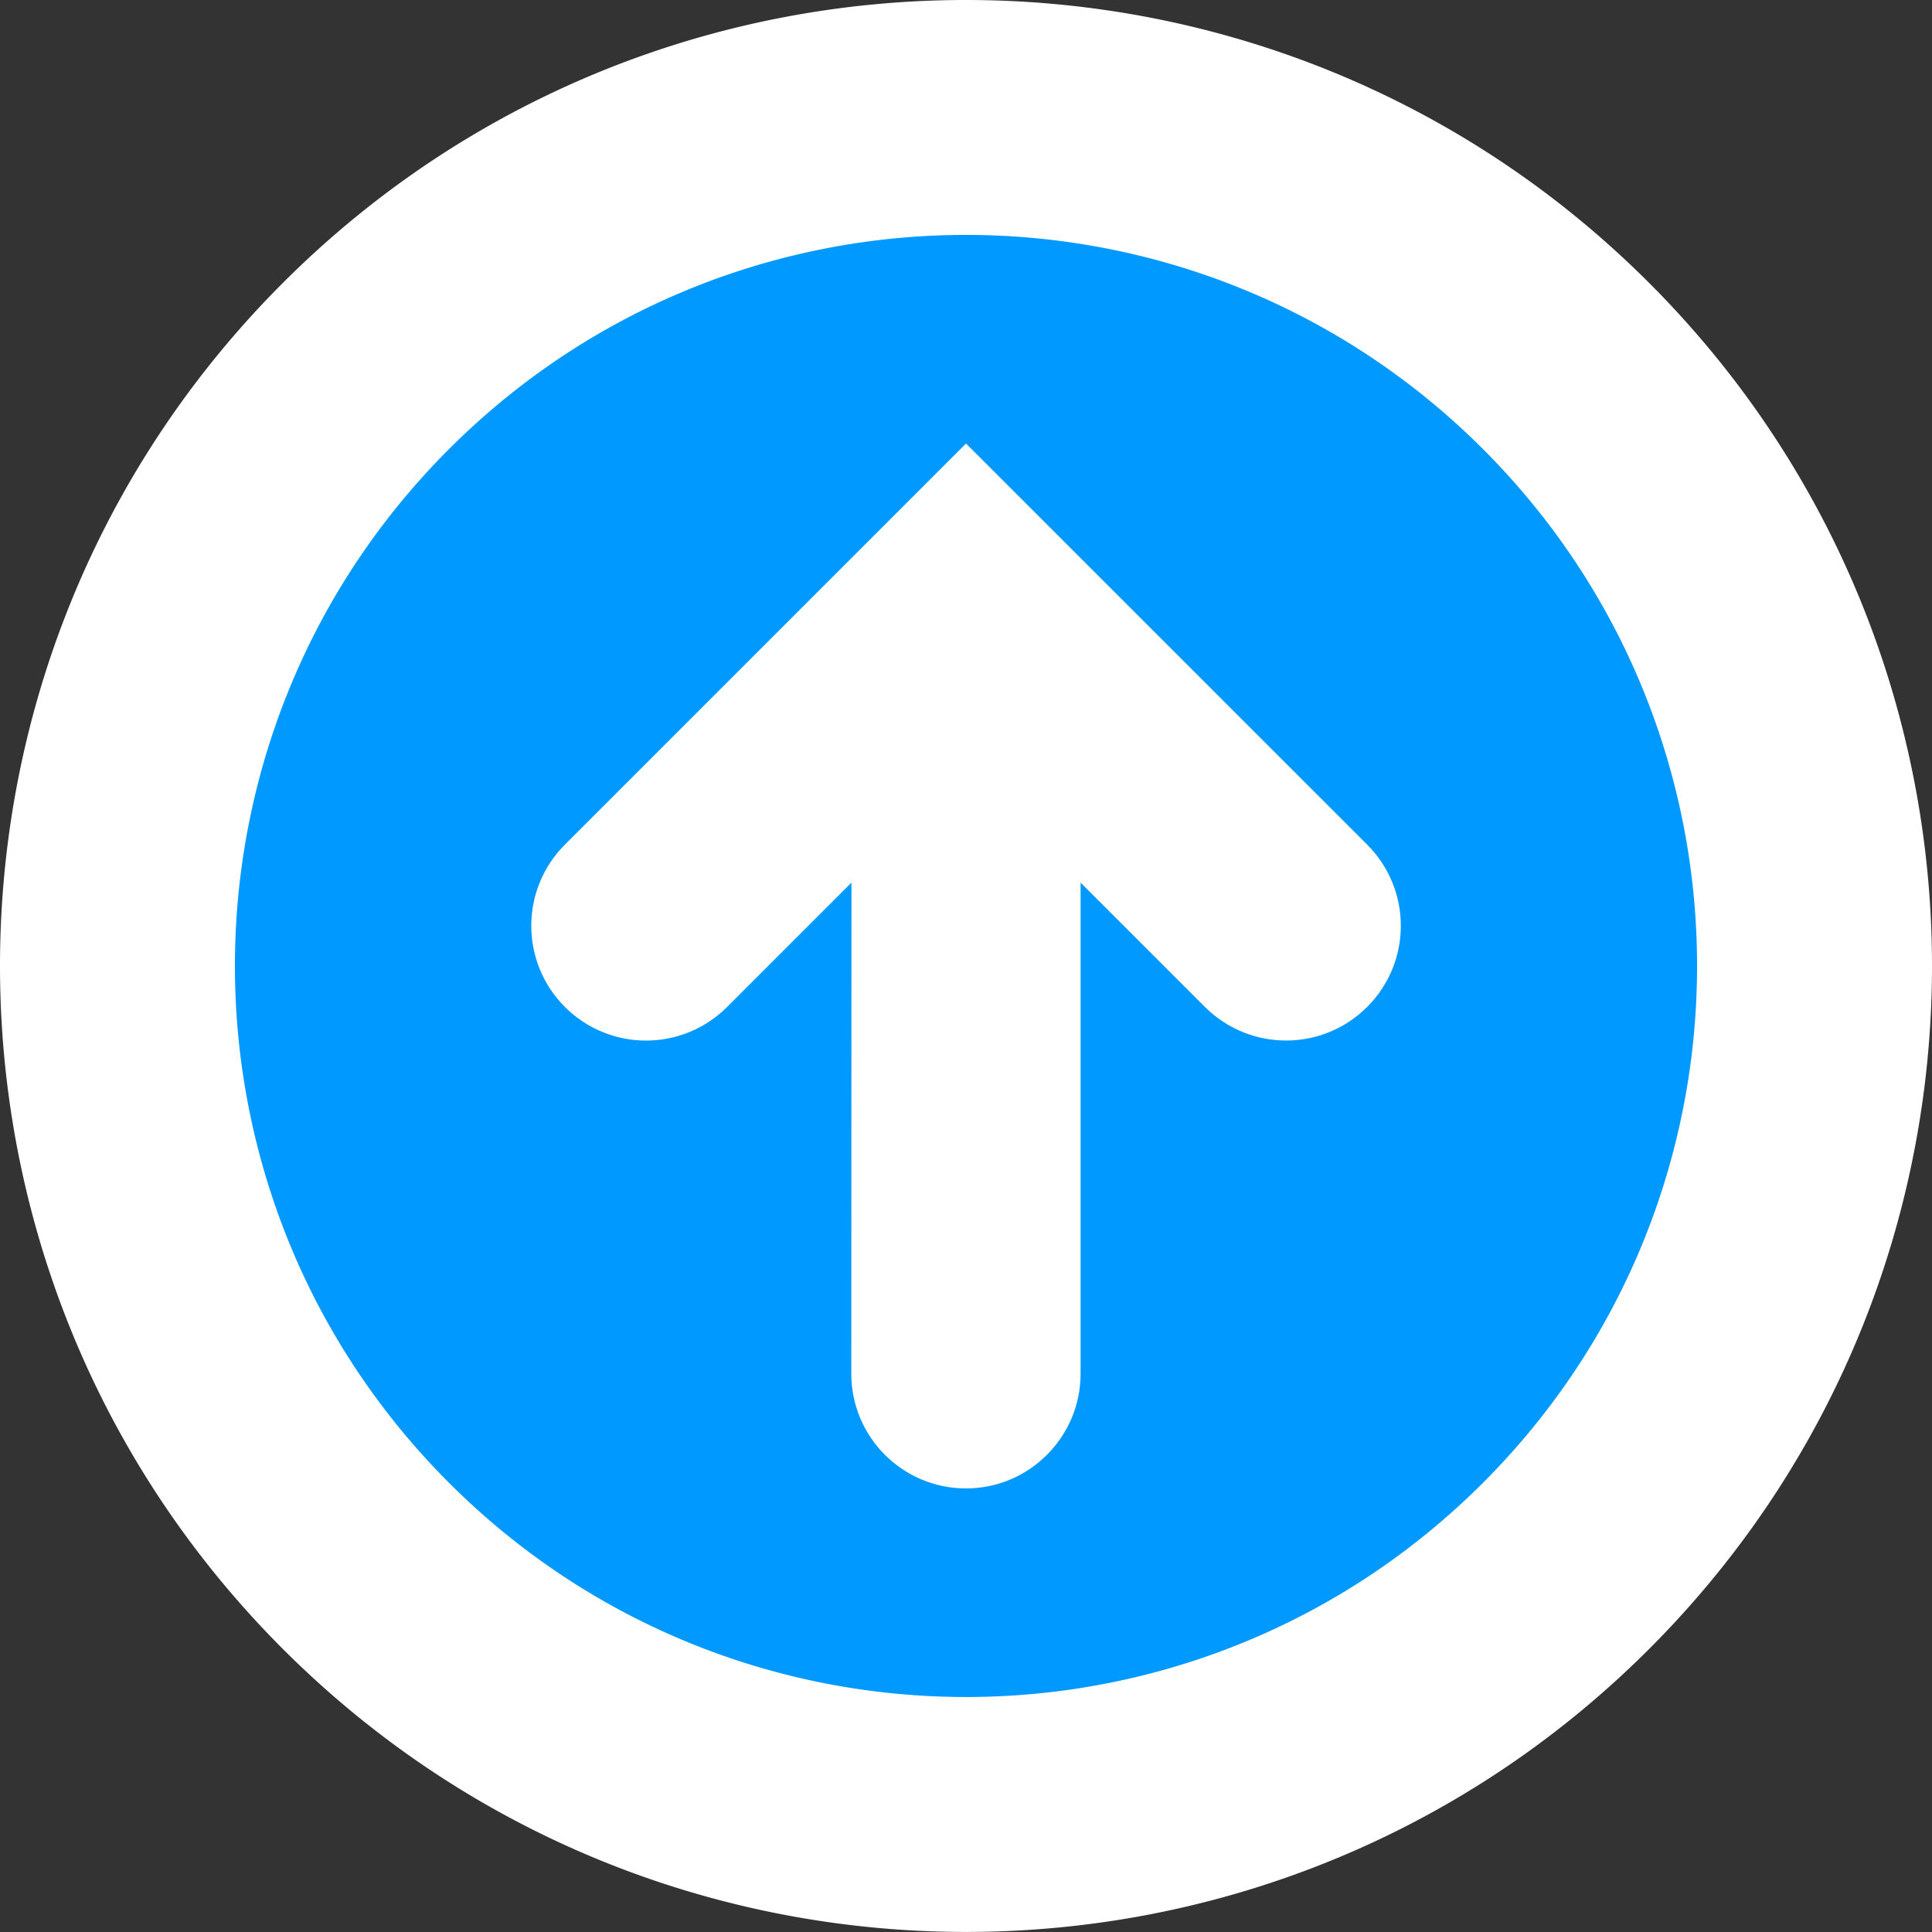 <?xml version="1.0" encoding="UTF-8" standalone="no"?>
<svg
   xmlns:dc="http://purl.org/dc/elements/1.1/"
   xmlns:cc="http://creativecommons.org/ns#"
   xmlns:rdf="http://www.w3.org/1999/02/22-rdf-syntax-ns#"
   xmlns:svg="http://www.w3.org/2000/svg"
   xmlns="http://www.w3.org/2000/svg"
   xmlns:sodipodi="http://sodipodi.sourceforge.net/DTD/sodipodi-0.dtd"
   xmlns:inkscape="http://www.inkscape.org/namespaces/inkscape"
   inkscape:version="1.0 (4035a4fb49, 2020-05-01)"
   sodipodi:docname="redArrow.svg"
   id="svg40"
   xml:space="preserve"
   enable-background="new 0 0 1000 1000"
   viewBox="0 0 32 32"
   y="0px"
   x="0px"
   version="1.1"
   width="32"
   height="32"><rect x="0" y="0" width="32" height="32" fill="#333333" stroke="none"/><defs
   id="defs44" /><sodipodi:namedview
   inkscape:current-layer="svg40"
   inkscape:window-maximized="1"
   inkscape:window-y="-9"
   inkscape:window-x="2541"
   inkscape:cy="16.04375"
   inkscape:cx="18.120168"
   inkscape:zoom="28.256"
   showgrid="false"
   id="namedview42"
   inkscape:window-height="1321"
   inkscape:window-width="2400"
   inkscape:pageshadow="2"
   inkscape:pageopacity="0"
   guidetolerance="10"
   gridtolerance="10"
   objecttolerance="10"
   borderopacity="1"
   bordercolor="#666666"
   pagecolor="#ffffff"
   inkscape:document-rotation="0"
   inkscape:pagecheckerboard="true" />
<circle
   style="fill:#0099ff;stroke-width:2.253;stroke-linecap:round;paint-order:fill markers stroke;stop-color:#000000;opacity:1;fill-opacity:1"
   id="path863"
   cx="16"
   cy="16"
   r="13.646" /><path
   id="path4"
   d="m 16,7.912 -6.361,6.361 c -0.585,0.585 -0.587,1.535 0,2.122 0.587,0.587 1.535,0.587 2.122,0 l 2.742,-2.742 -0.003,9.101 c 0,0.827 0.672,1.499 1.499,1.499 0.415,0 0.788,-0.168 1.059,-0.44 0.272,-0.272 0.44,-0.647 0.44,-1.059 v -9.101 l 2.742,2.742 c 0.585,0.585 1.535,0.587 2.122,0 0.587,-0.587 0.587,-1.535 0,-2.122 z"
   style="fill:#ffffff;stroke:#ffffff;stroke-width:0.8;stroke-miterlimit:4;stroke-dasharray:none;stroke-opacity:1" /><path
   id="path868"
   style="fill:#ffffff;stroke-width:0.033"
   d="M 16,0 C 11.905,0 7.81,1.561 4.686,4.685 c -6.248,6.248 -6.248,16.38 0,22.628 6.248,6.248 16.38,6.248 22.628,0 6.248,-6.248 6.248,-16.38 0,-22.628 C 24.19,1.561 20.095,0 16,0 Z m 0,3.891 c 3.099,0 6.197,1.182 8.562,3.546 4.729,4.729 4.729,12.395 0,17.124 -4.729,4.729 -12.395,4.729 -17.124,0 -4.729,-4.729 -4.729,-12.395 0,-17.124 C 9.803,5.073 12.901,3.891 16,3.891 Z m -0.278,0.442 a 10.613,11.501 0 0 1 0.048,0 10.613,11.501 0 0 0 -0.048,0 z m 0.02,0.798 a 9.886,10.713 0 0 1 0.044,0 9.886,10.713 0 0 0 -0.044,0 z" /><g
   id="g8"
   transform="rotate(-45,500,500)" /><g
   id="g10"
   transform="rotate(-45,500,500)" /><g
   id="g12"
   transform="rotate(-45,500,500)" /><g
   id="g14"
   transform="rotate(-45,500,500)" /><g
   id="g16"
   transform="rotate(-45,500,500)" /><g
   id="g18"
   transform="rotate(-45,500,500)" /><g
   id="g20"
   transform="rotate(-45,500,500)" /><g
   id="g22"
   transform="rotate(-45,500,500)" /><g
   id="g24"
   transform="rotate(-45,500,500)" /><g
   id="g26"
   transform="rotate(-45,500,500)" /><g
   id="g28"
   transform="rotate(-45,500,500)" /><g
   id="g30"
   transform="rotate(-45,500,500)" /><g
   id="g32"
   transform="rotate(-45,500,500)" /><g
   id="g34"
   transform="rotate(-45,500,500)" /><g
   id="g36"
   transform="rotate(-45,500,500)" />
</svg>
